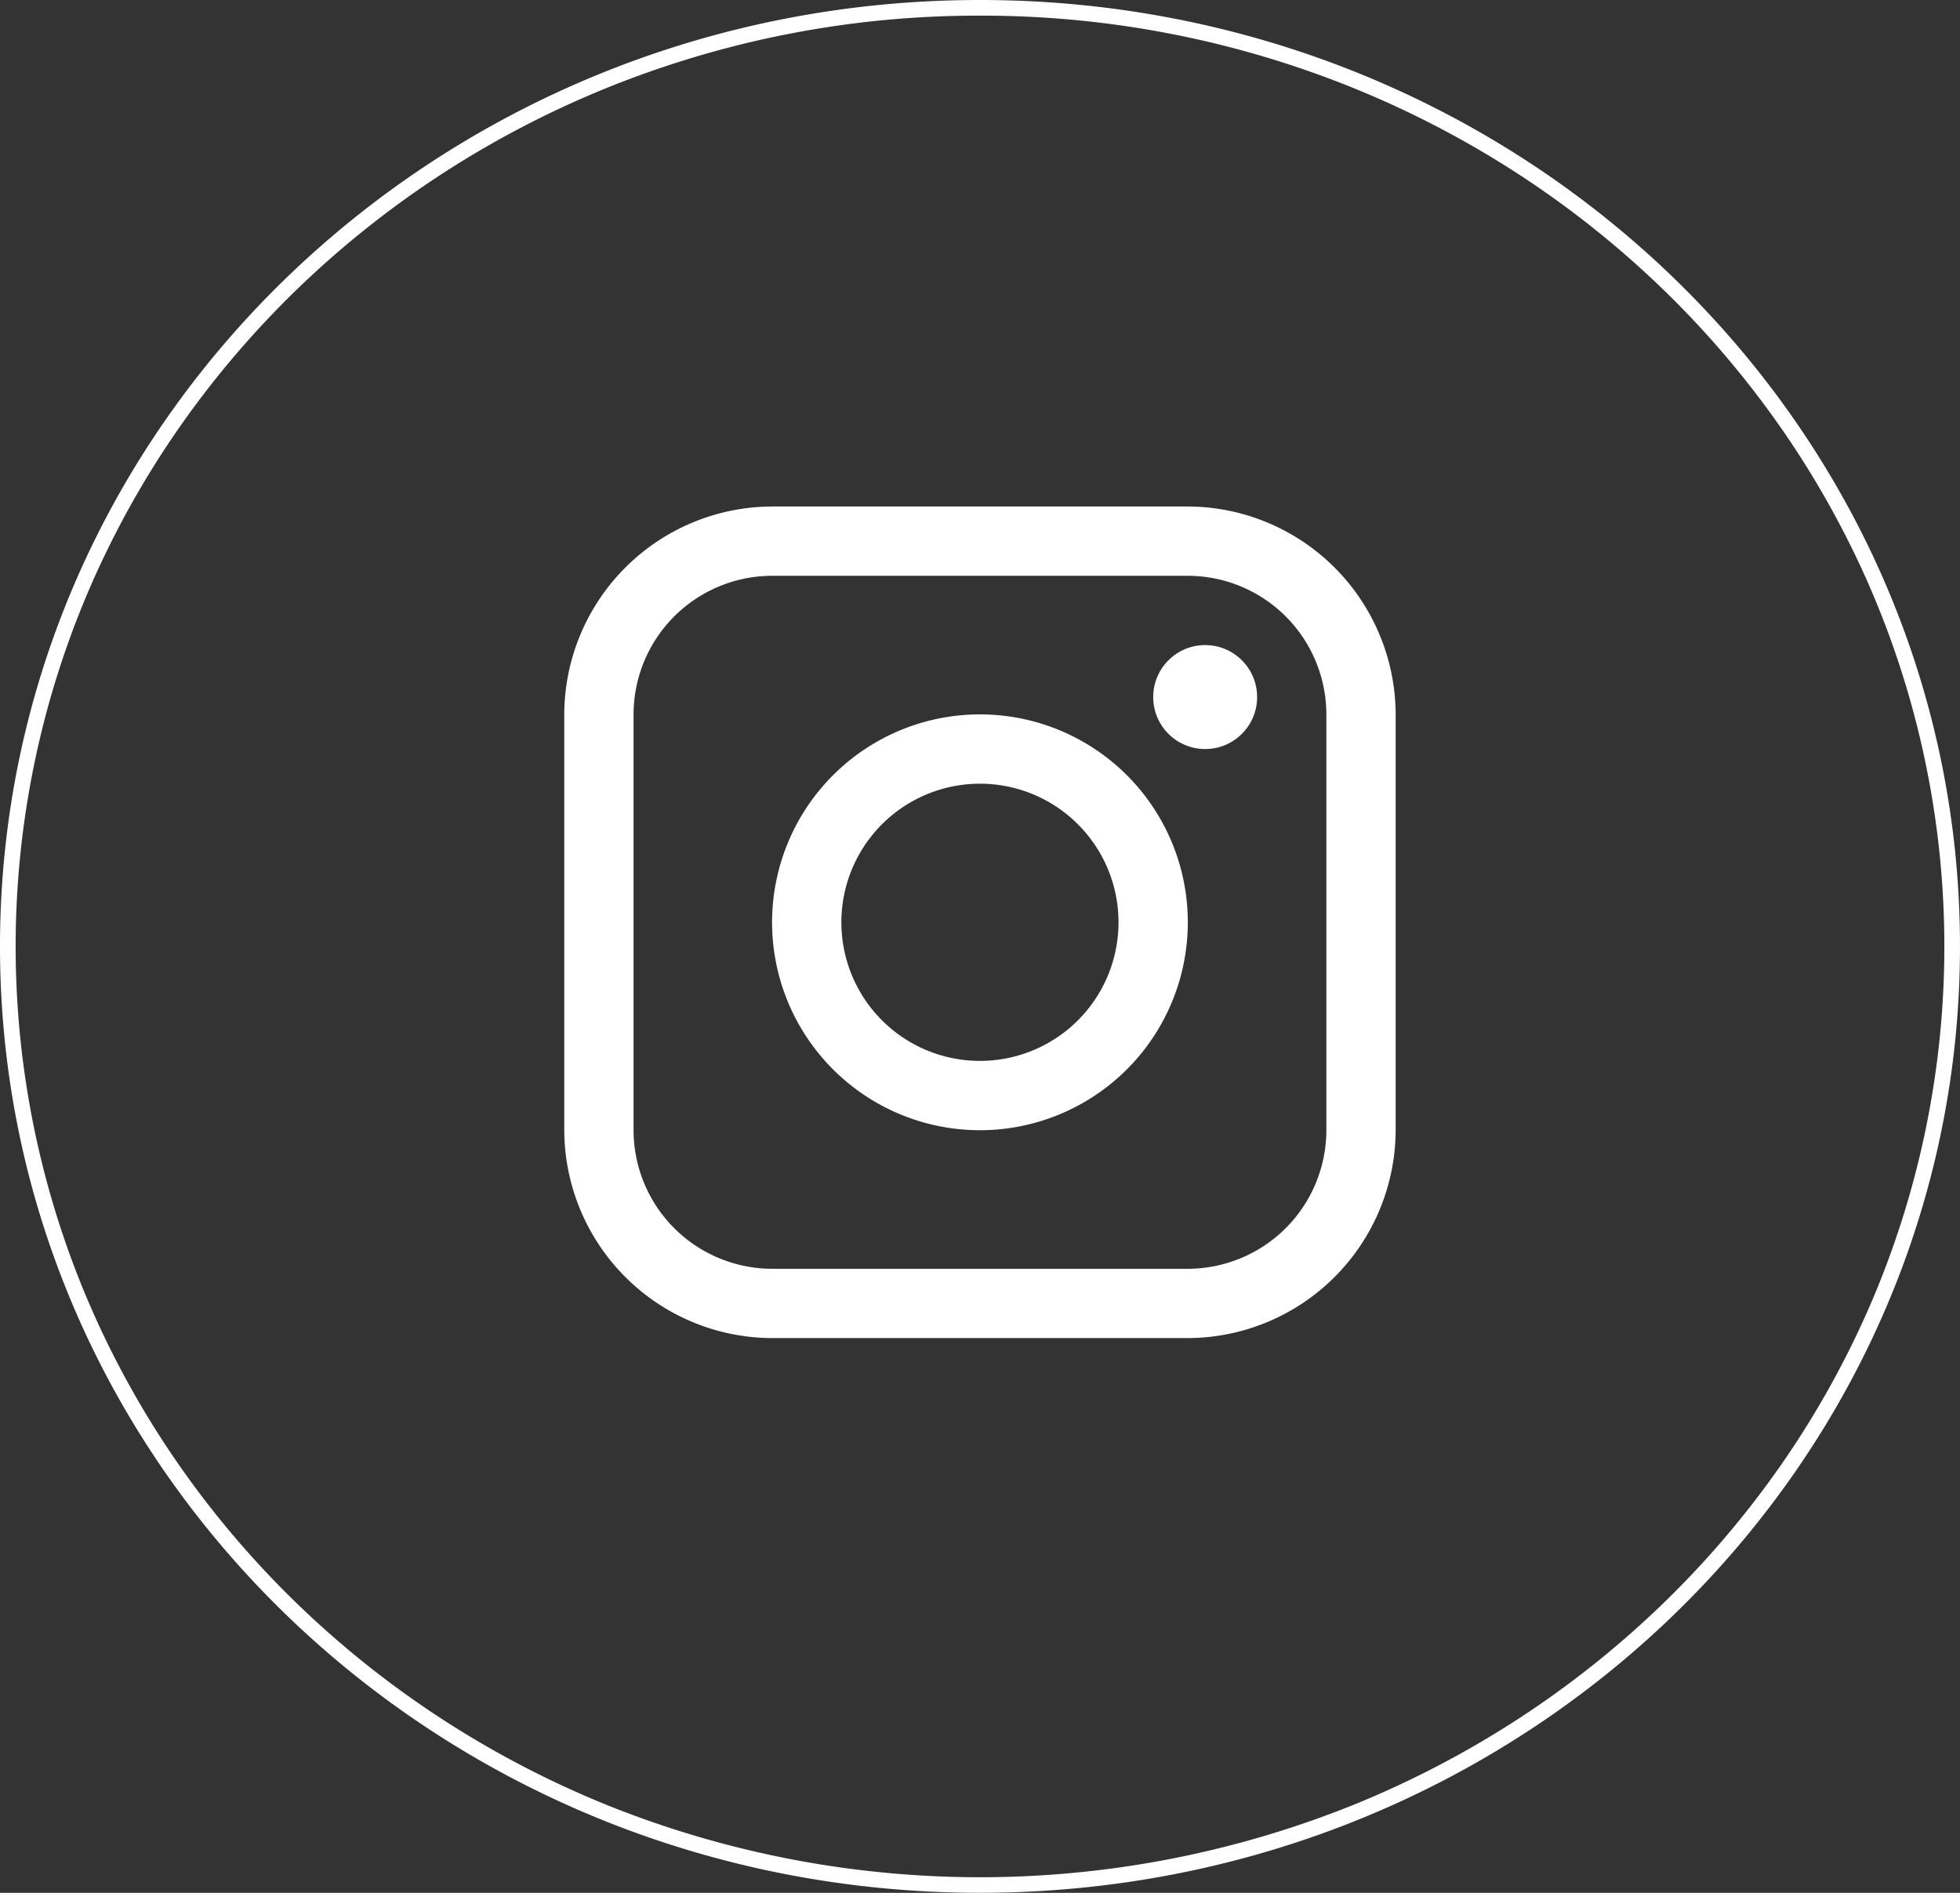 <svg id="Group_175284" data-name="Group 175284" xmlns="http://www.w3.org/2000/svg" width="125.221" height="120.903" viewBox="0 0 125.221 120.903">
  <rect x="0" y="0" width="125.221" height="120.903" fill="#333333" stroke="none"/>
  <path id="Ellipse_7908" data-name="Ellipse 7908" d="M62.61,1A63.148,63.148,0,0,0,38.618,5.676a62.35,62.35,0,0,0-10.467,5.485,61.637,61.637,0,0,0-9.118,7.263,60.4,60.4,0,0,0-7.521,8.8,58.831,58.831,0,0,0-5.676,10.1,57.726,57.726,0,0,0,0,46.258,58.83,58.83,0,0,0,5.676,10.1,60.4,60.4,0,0,0,7.521,8.8,61.636,61.636,0,0,0,9.118,7.263,62.35,62.35,0,0,0,10.467,5.485,63.887,63.887,0,0,0,47.985,0,62.35,62.35,0,0,0,10.467-5.485,61.636,61.636,0,0,0,9.118-7.263,60.4,60.4,0,0,0,7.521-8.8,58.83,58.83,0,0,0,5.676-10.1,57.726,57.726,0,0,0,0-46.258,58.831,58.831,0,0,0-5.676-10.1,60.4,60.4,0,0,0-7.521-8.8,61.637,61.637,0,0,0-9.118-7.263A62.35,62.35,0,0,0,86.6,5.676,63.148,63.148,0,0,0,62.61,1m0-1c34.579,0,62.61,27.065,62.61,60.451S97.189,120.9,62.61,120.9,0,93.838,0,60.451,28.032,0,62.61,0Z" transform="translate(0 0)" fill="#fff"/>
  <g id="Group_175278" data-name="Group 175278" transform="translate(36.05 32.352)">
    <path id="Path_63588" data-name="Path 63588" d="M39.842,0H13.284A13.319,13.319,0,0,0,.005,13.279V39.838A13.32,13.32,0,0,0,13.284,53.117H39.842A13.32,13.32,0,0,0,53.121,39.838V13.279A13.319,13.319,0,0,0,39.842,0Zm8.852,39.838a8.862,8.862,0,0,1-8.852,8.852H13.284a8.864,8.864,0,0,1-8.852-8.852V13.279a8.863,8.863,0,0,1,8.852-8.852H39.842a8.861,8.861,0,0,1,8.852,8.852Z" transform="translate(-0.005 0)" fill="#fff"/>
    <circle id="Ellipse_7911" data-name="Ellipse 7911" cx="3.32" cy="3.32" r="3.32" transform="translate(37.626 8.852)" fill="#fff"/>
    <path id="Path_63589" data-name="Path 63589" d="M115.684,102.4a13.28,13.28,0,1,0,13.279,13.279A13.277,13.277,0,0,0,115.684,102.4Zm0,22.133a8.853,8.853,0,1,1,8.852-8.854A8.853,8.853,0,0,1,115.684,124.533Z" transform="translate(-89.126 -89.121)" fill="#fff"/>
  </g>
</svg>
